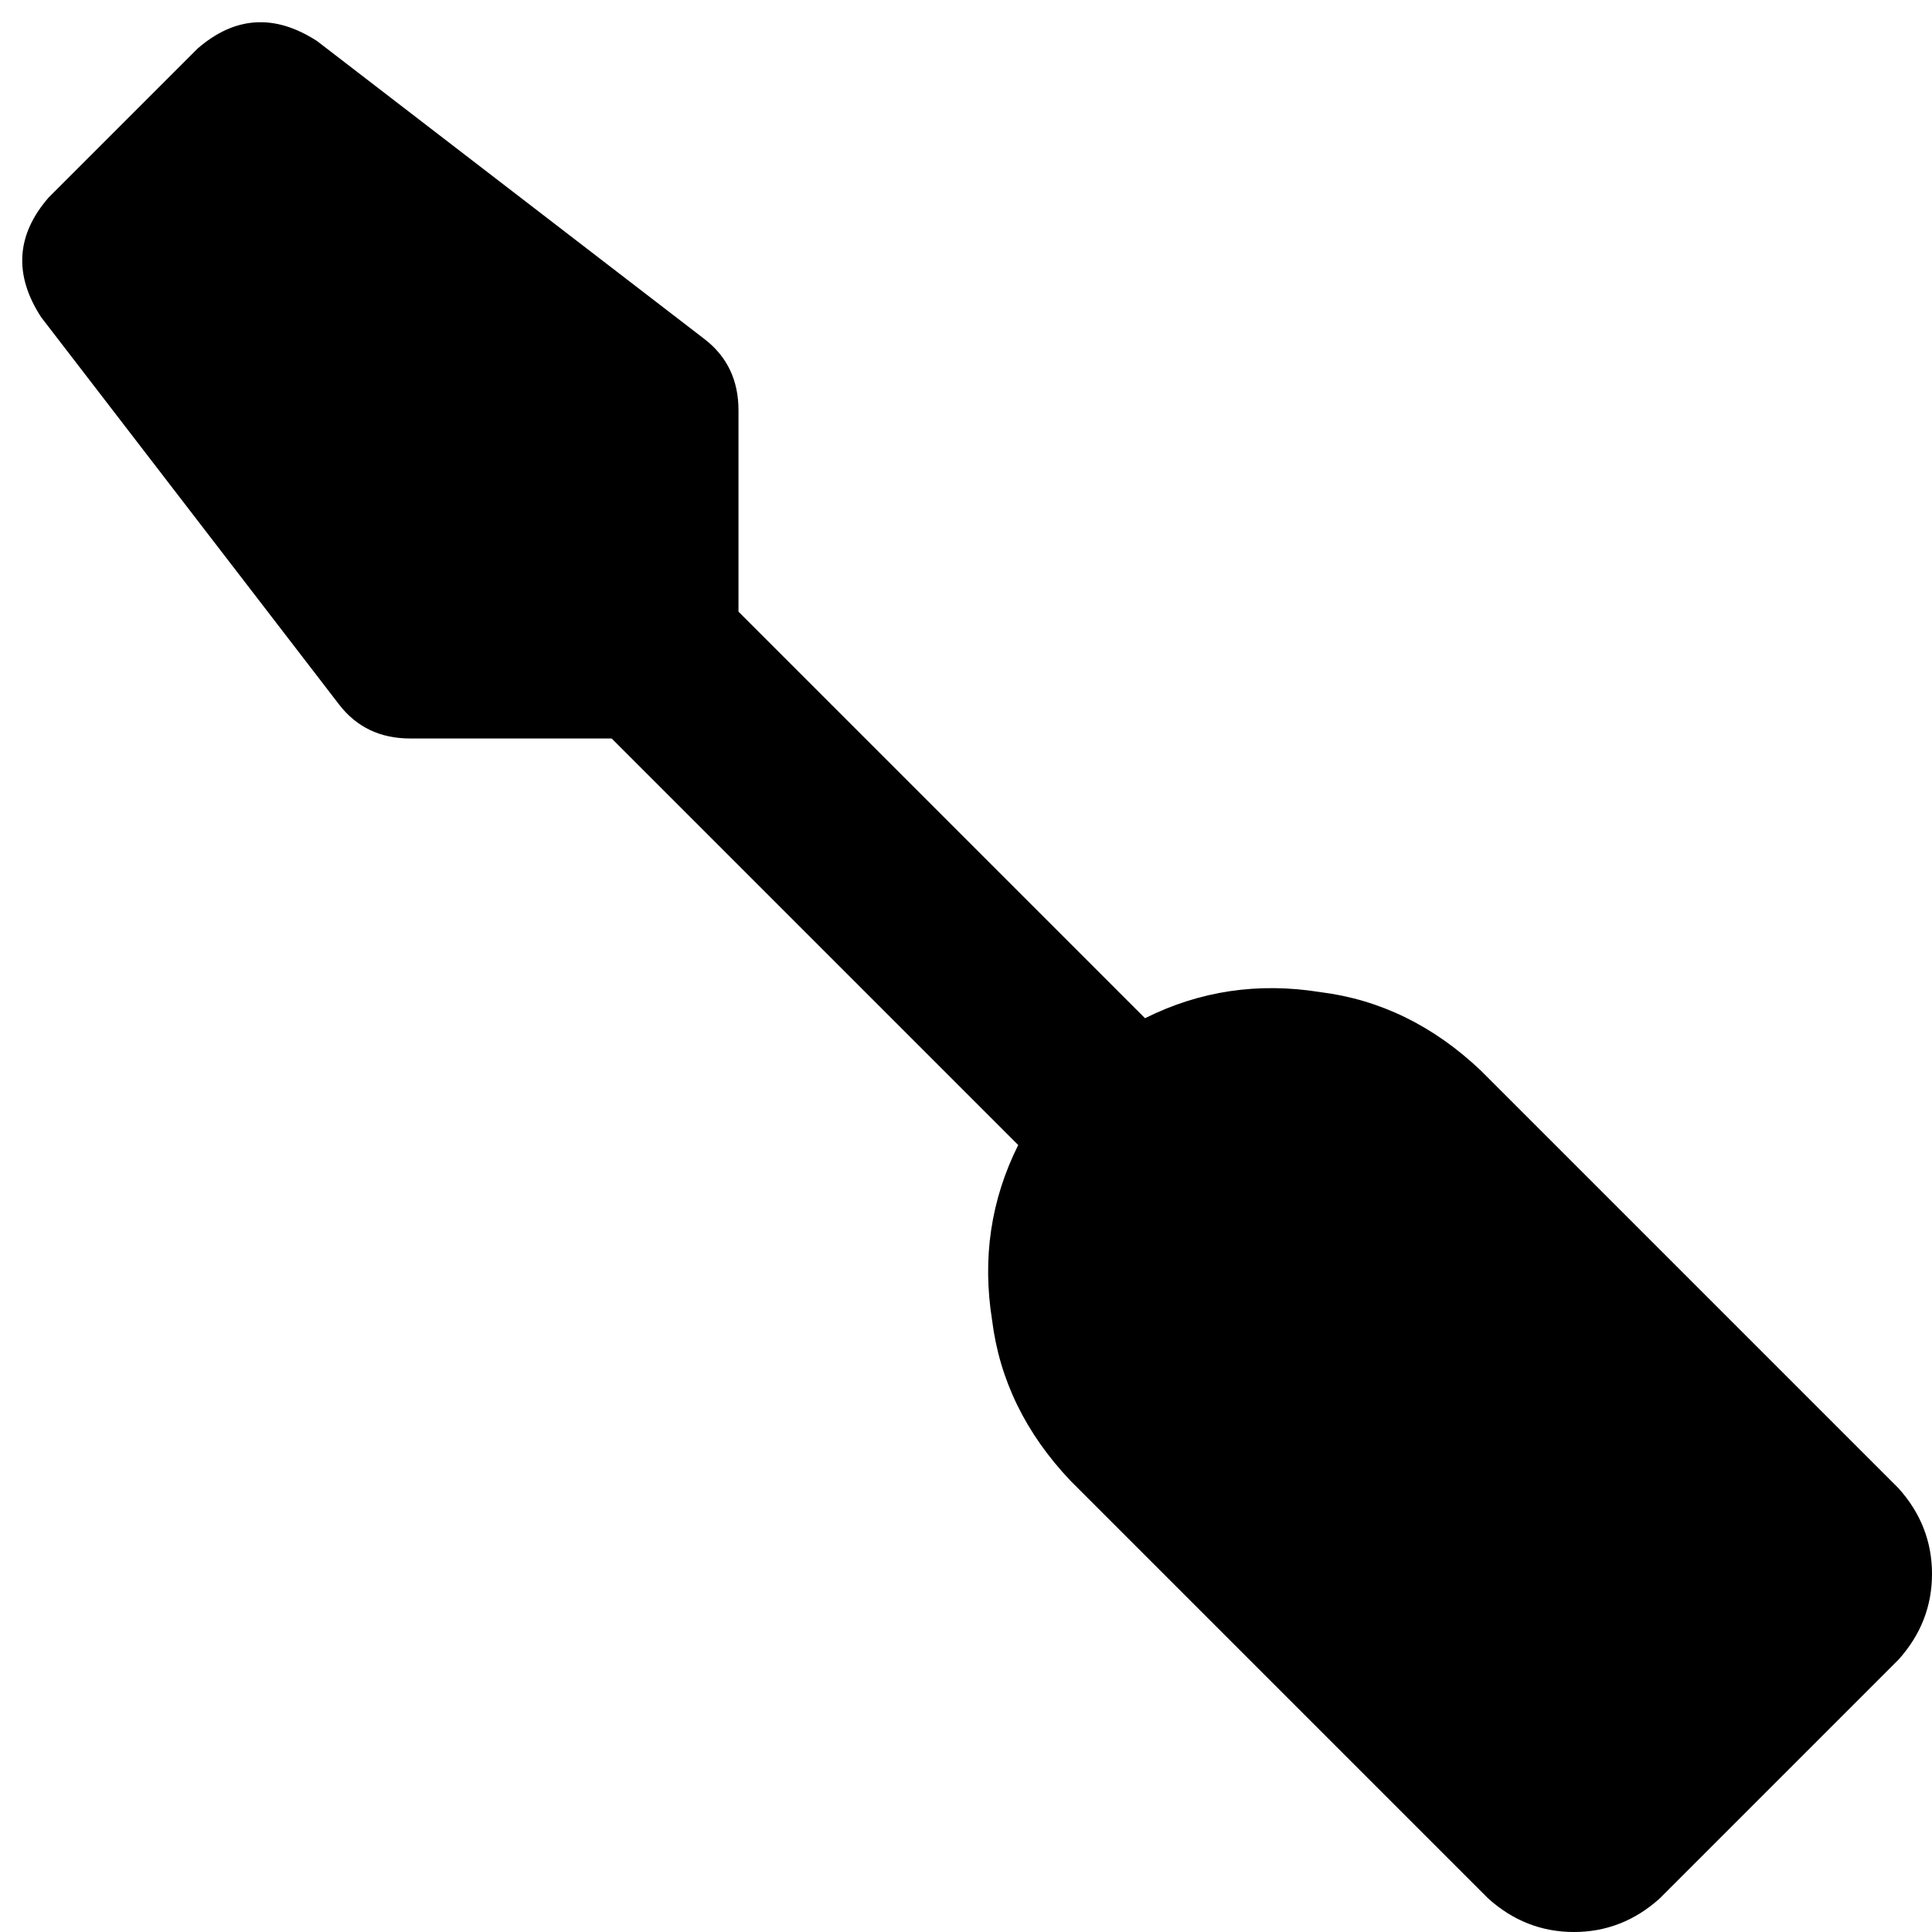 <svg xmlns="http://www.w3.org/2000/svg" viewBox="0 0 518 518">
    <path d="M 53 13 Q 68 0 85 11 L 189 91 Q 198 98 198 110 L 198 164 L 307 273 Q 329 262 354 266 Q 378 269 397 287 L 509 399 Q 518 409 518 422 Q 518 435 509 445 L 445 509 Q 435 518 422 518 Q 409 518 399 509 L 287 397 Q 269 378 266 354 Q 262 329 273 307 L 164 198 L 110 198 Q 98 198 91 189 L 11 85 Q 0 68 13 53 L 53 13 L 53 13 Z"/>
</svg>
